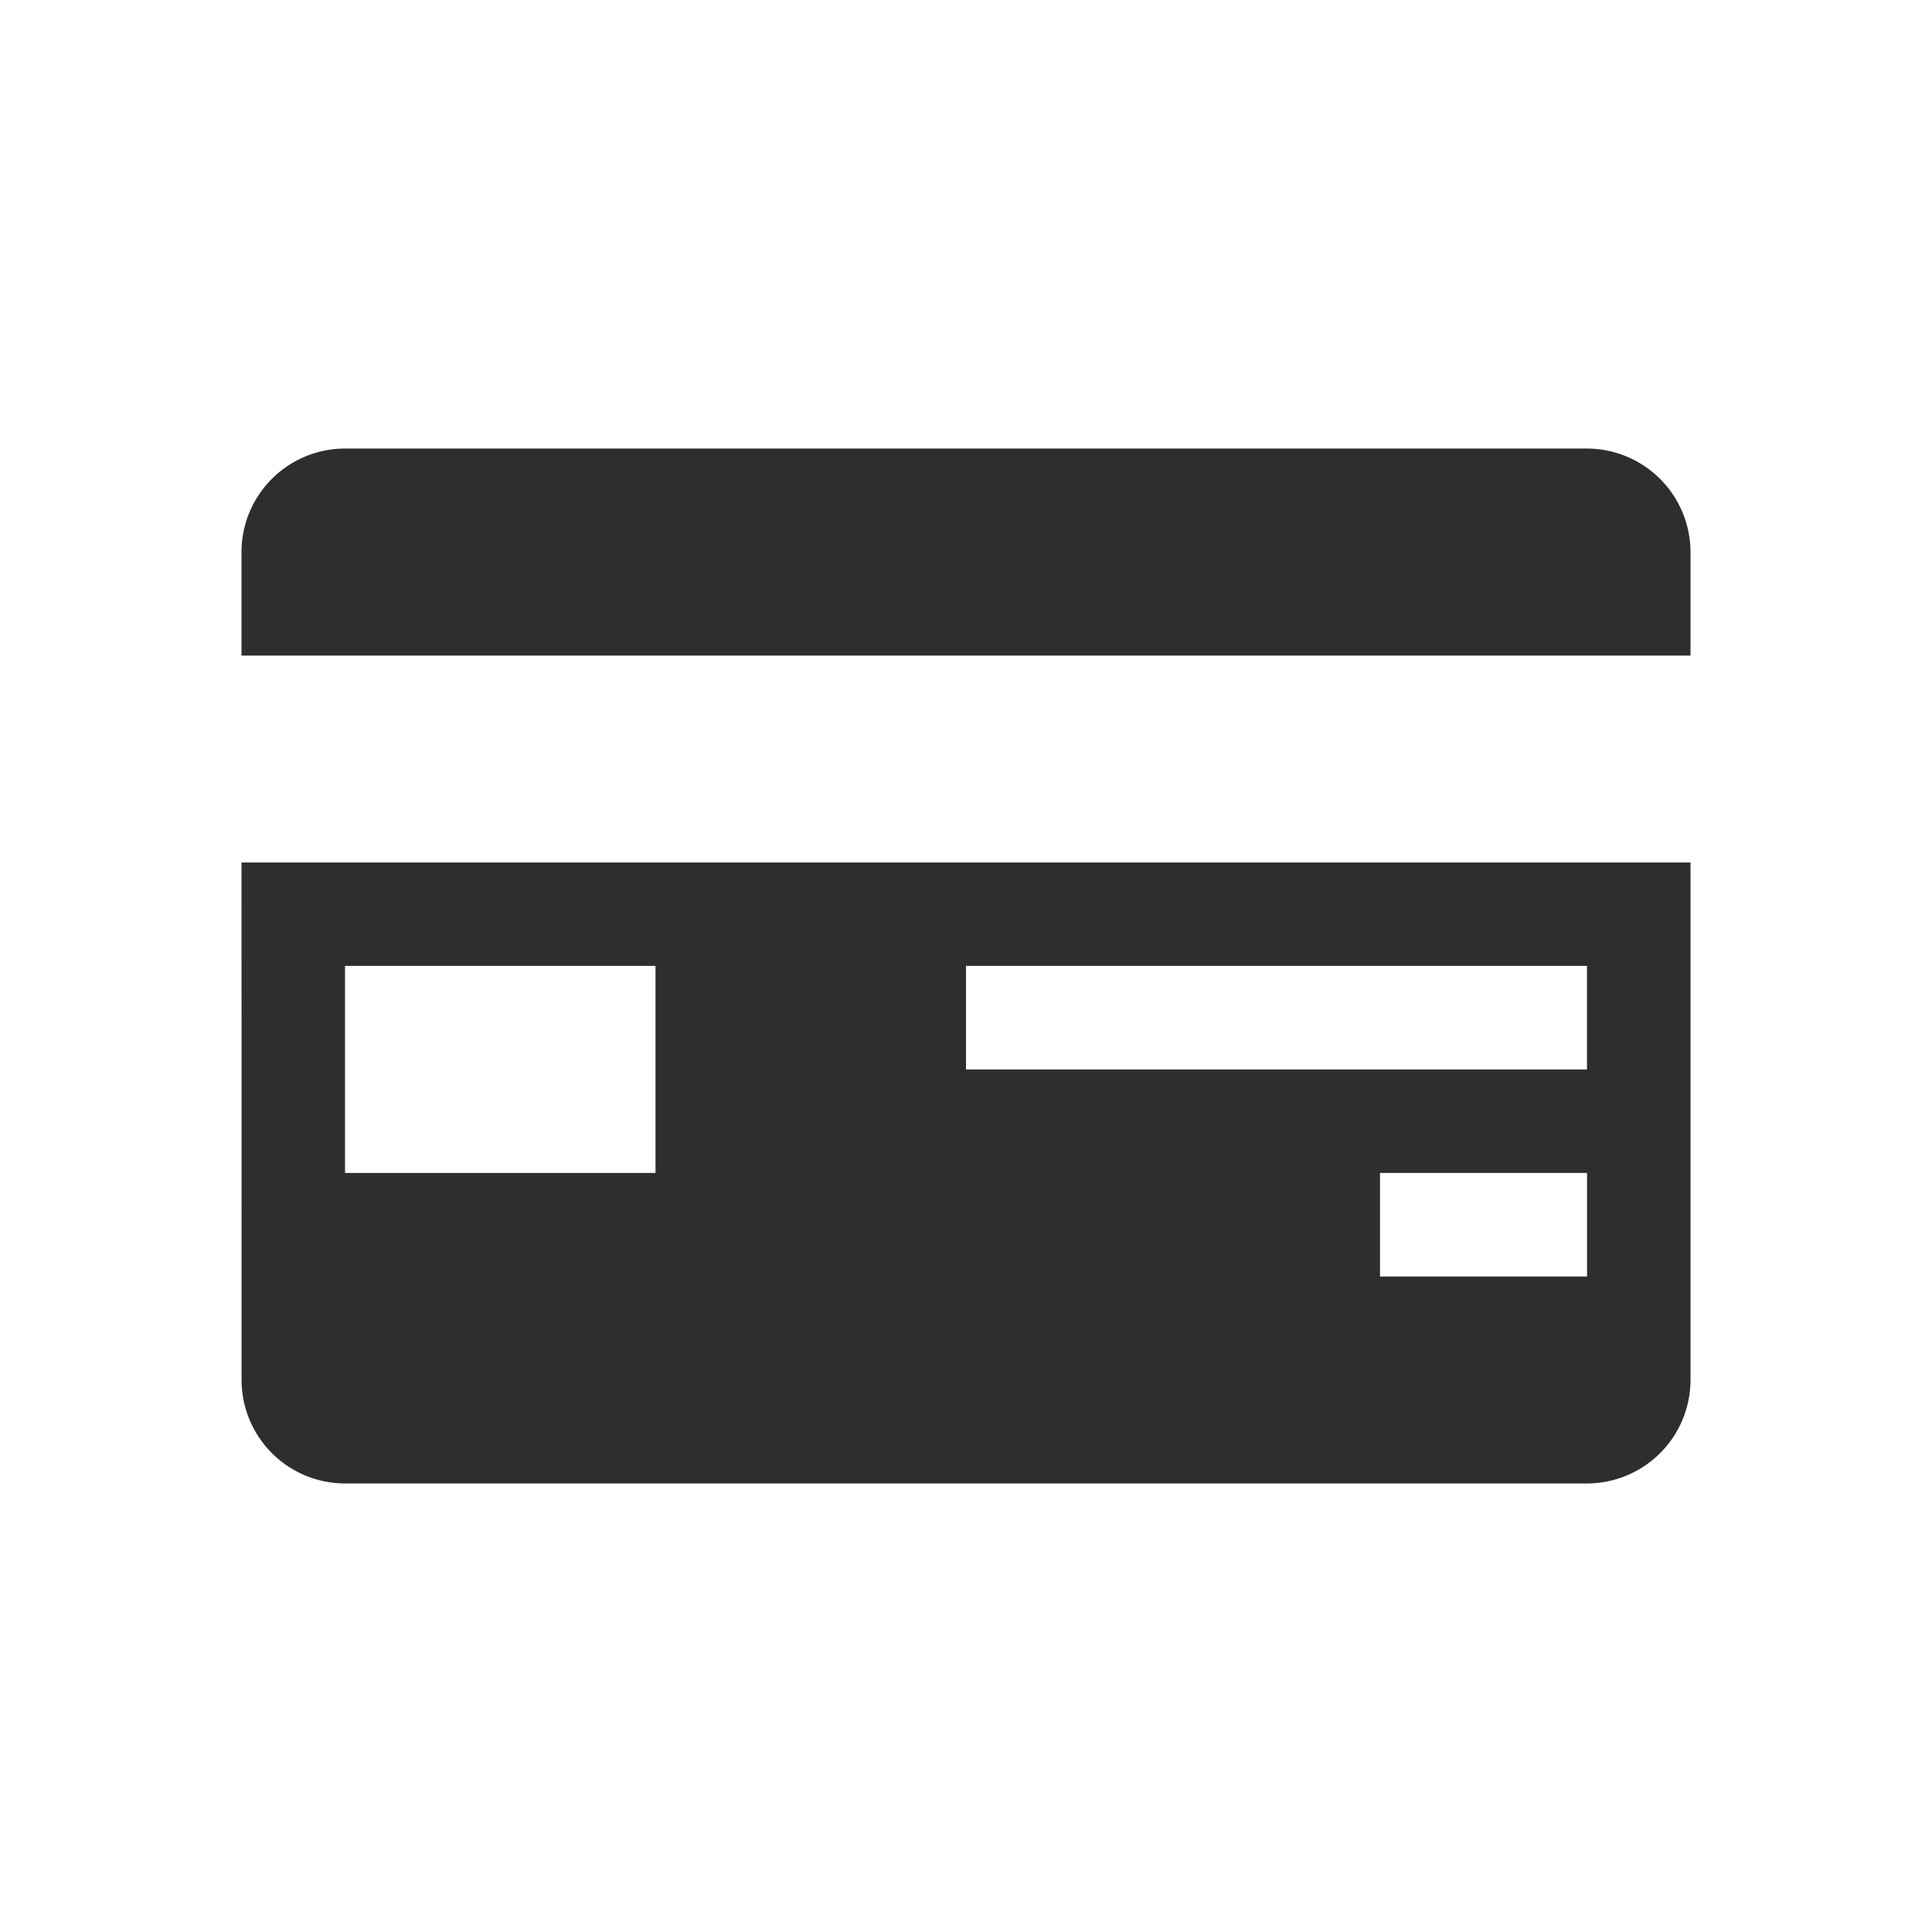 <svg xmlns="http://www.w3.org/2000/svg" width="24" height="24" viewBox="0 0 24 24"><defs><style>.a{fill:none;}.b{fill:#2e2e2e;}</style></defs><rect class="a" width="24" height="24"/><g transform="translate(3 5.572)"><path class="b" d="M1.373,12.109a1.286,1.286,0,0,0,1.285,1.285H18.087a1.287,1.287,0,0,0,1.285-1.285V5.68h-18Zm16.714-1.286H15.515V9.537h2.572ZM10.372,6.965h7.714V8.251H10.372Zm-7.714,0H6.515V9.537H2.658Z" transform="translate(-1.372 -0.538)"/><path class="b" d="M2.658,1.179A1.287,1.287,0,0,0,1.372,2.464V3.751h18V2.464a1.289,1.289,0,0,0-1.286-1.285Z" transform="translate(-1.372 -1.179)"/></g></svg>